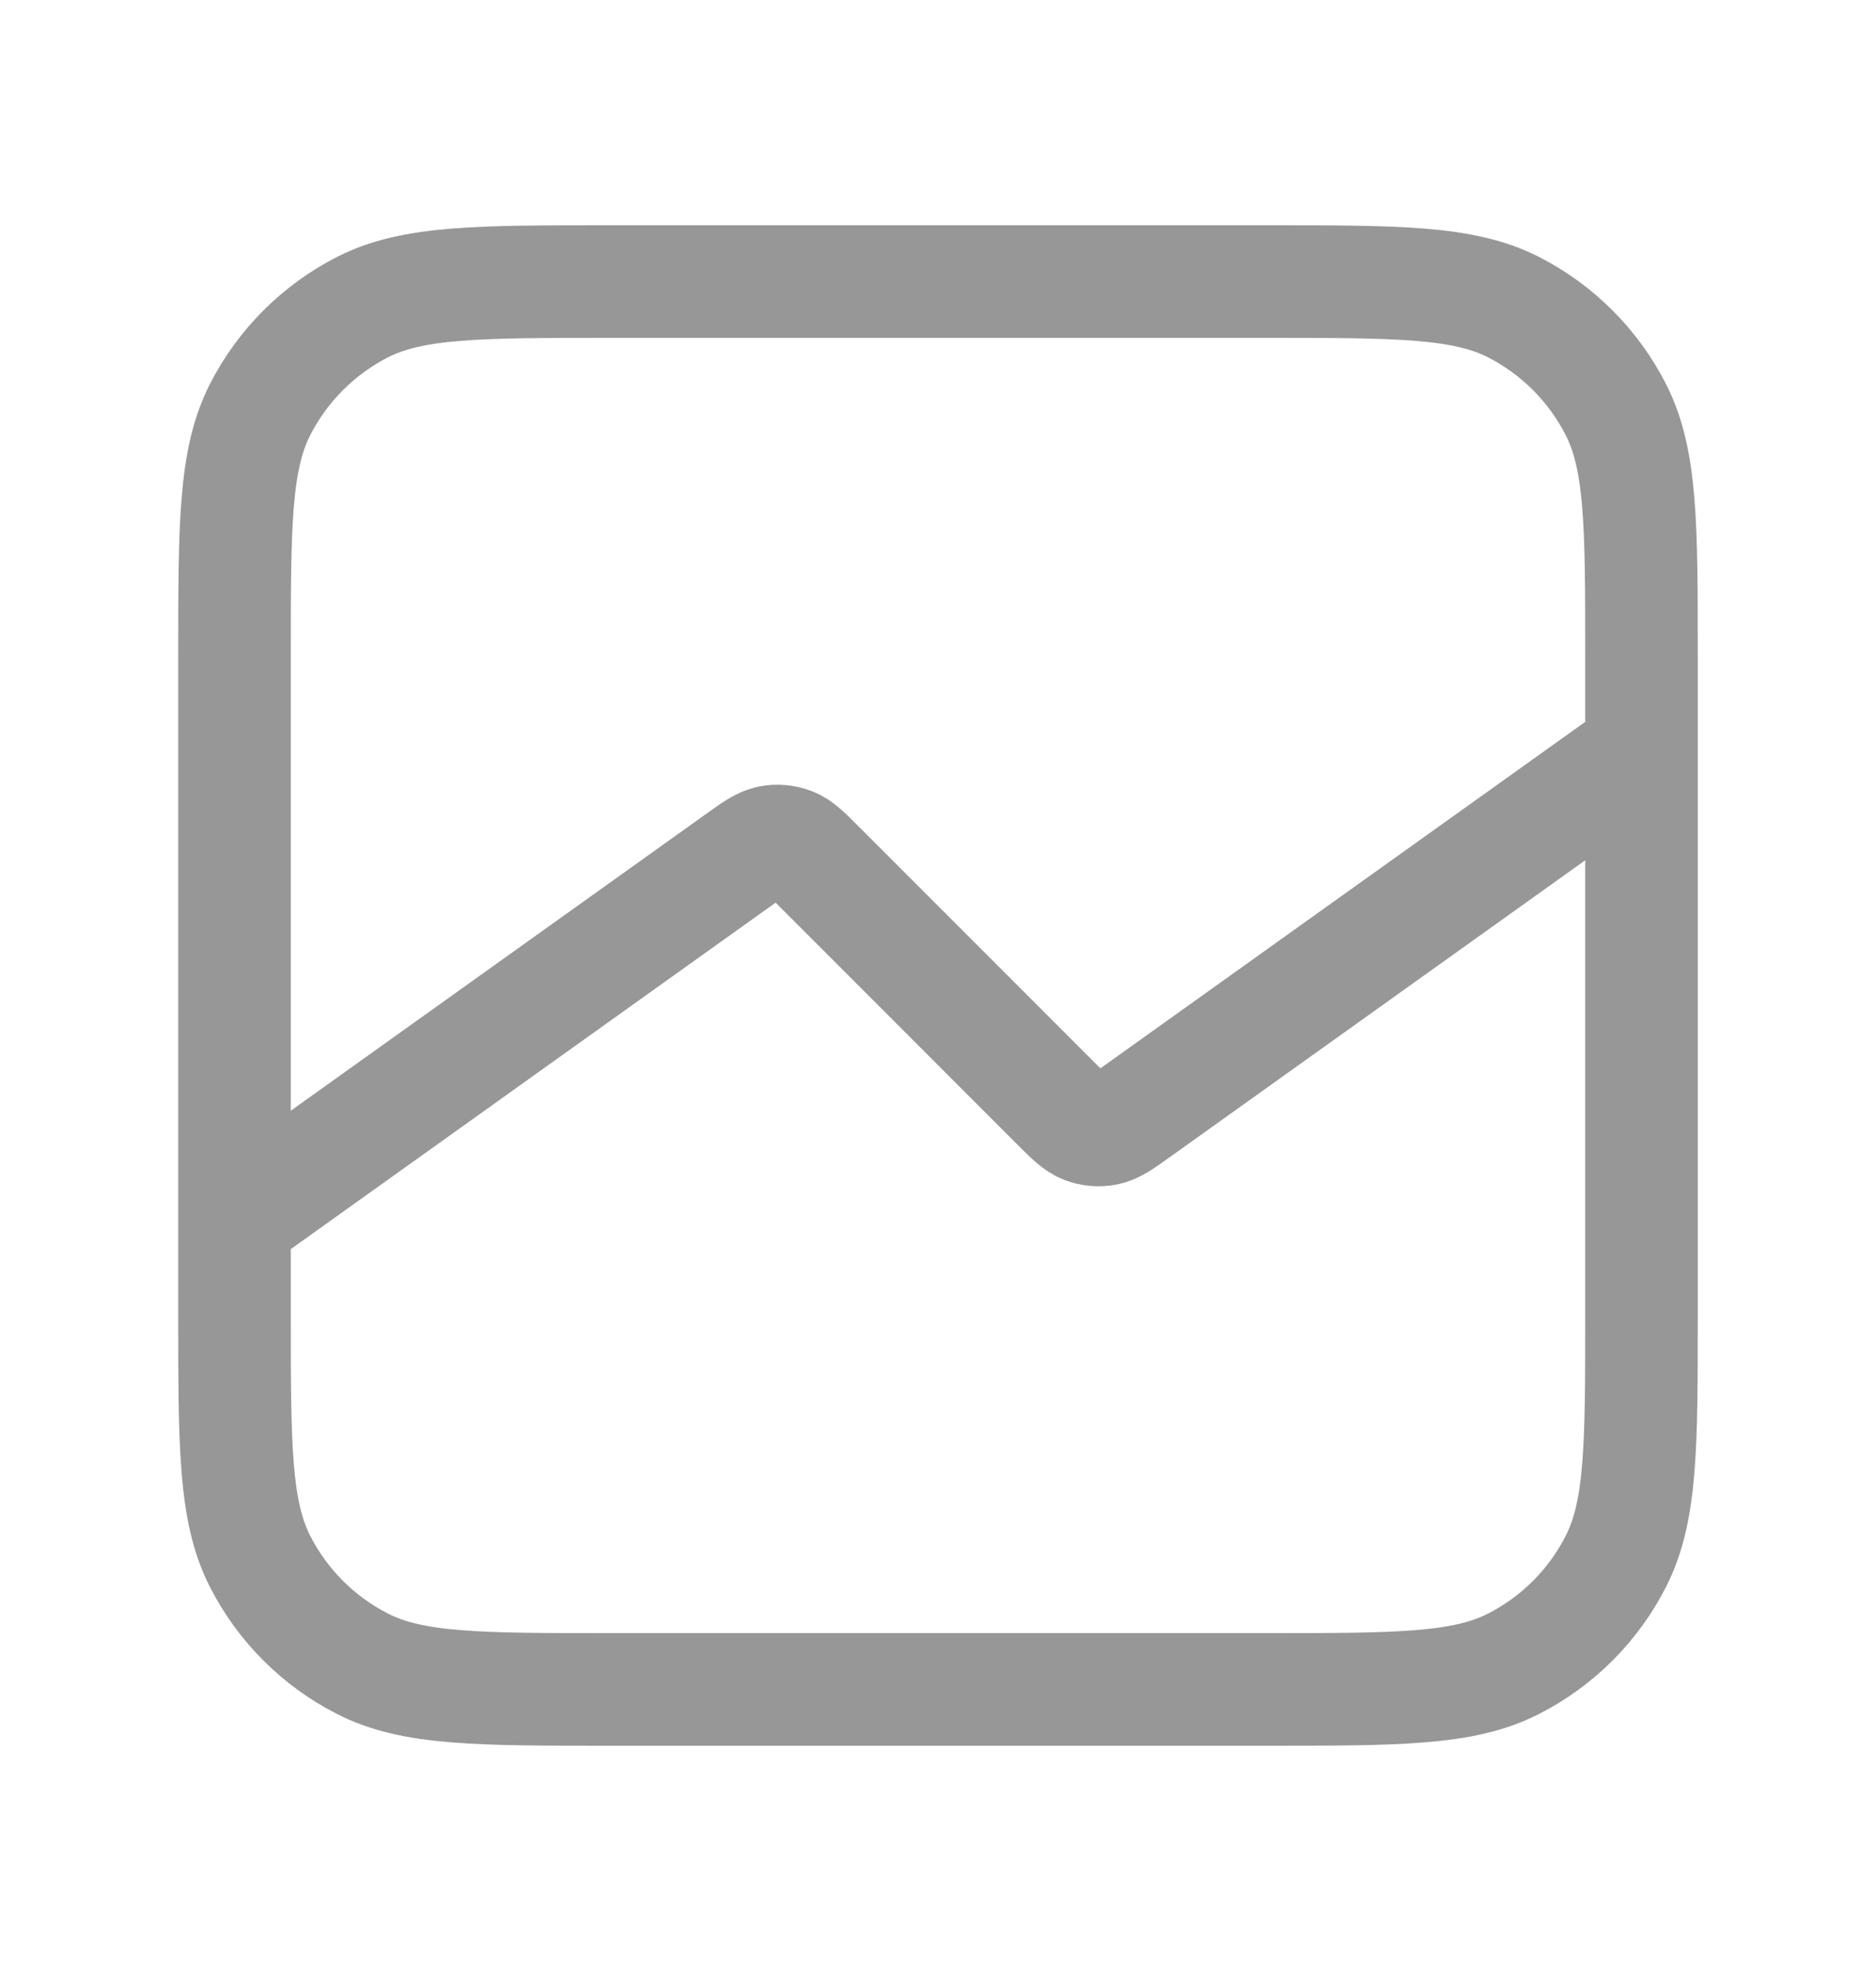 <svg width="20" height="21" viewBox="0 0 20 21" fill="none" xmlns="http://www.w3.org/2000/svg">
<path d="M17.5 8L12.126 11.838C11.963 11.955 11.881 12.013 11.794 12.031C11.717 12.046 11.637 12.04 11.563 12.012C11.48 11.98 11.409 11.909 11.267 11.767L8.733 9.233C8.591 9.091 8.52 9.02 8.437 8.988C8.363 8.96 8.283 8.954 8.206 8.969C8.119 8.987 8.037 9.045 7.874 9.162L2.5 13M6.5 18H13.5C14.9 18 15.6 18 16.135 17.727C16.605 17.488 16.988 17.105 17.227 16.635C17.5 16.1 17.5 15.4 17.5 14V7C17.5 5.6 17.5 4.9 17.227 4.365C16.988 3.895 16.605 3.512 16.135 3.272C15.6 3 14.9 3 13.5 3H6.5C5.1 3 4.4 3 3.865 3.272C3.395 3.512 3.012 3.895 2.772 4.365C2.5 4.9 2.5 5.6 2.5 7V14C2.5 15.4 2.5 16.1 2.772 16.635C3.012 17.105 3.395 17.488 3.865 17.727C4.4 18 5.1 18 6.5 18Z" stroke="#979797" stroke-width="1.2" stroke-linecap="round" stroke-linejoin="round"/>
</svg>
